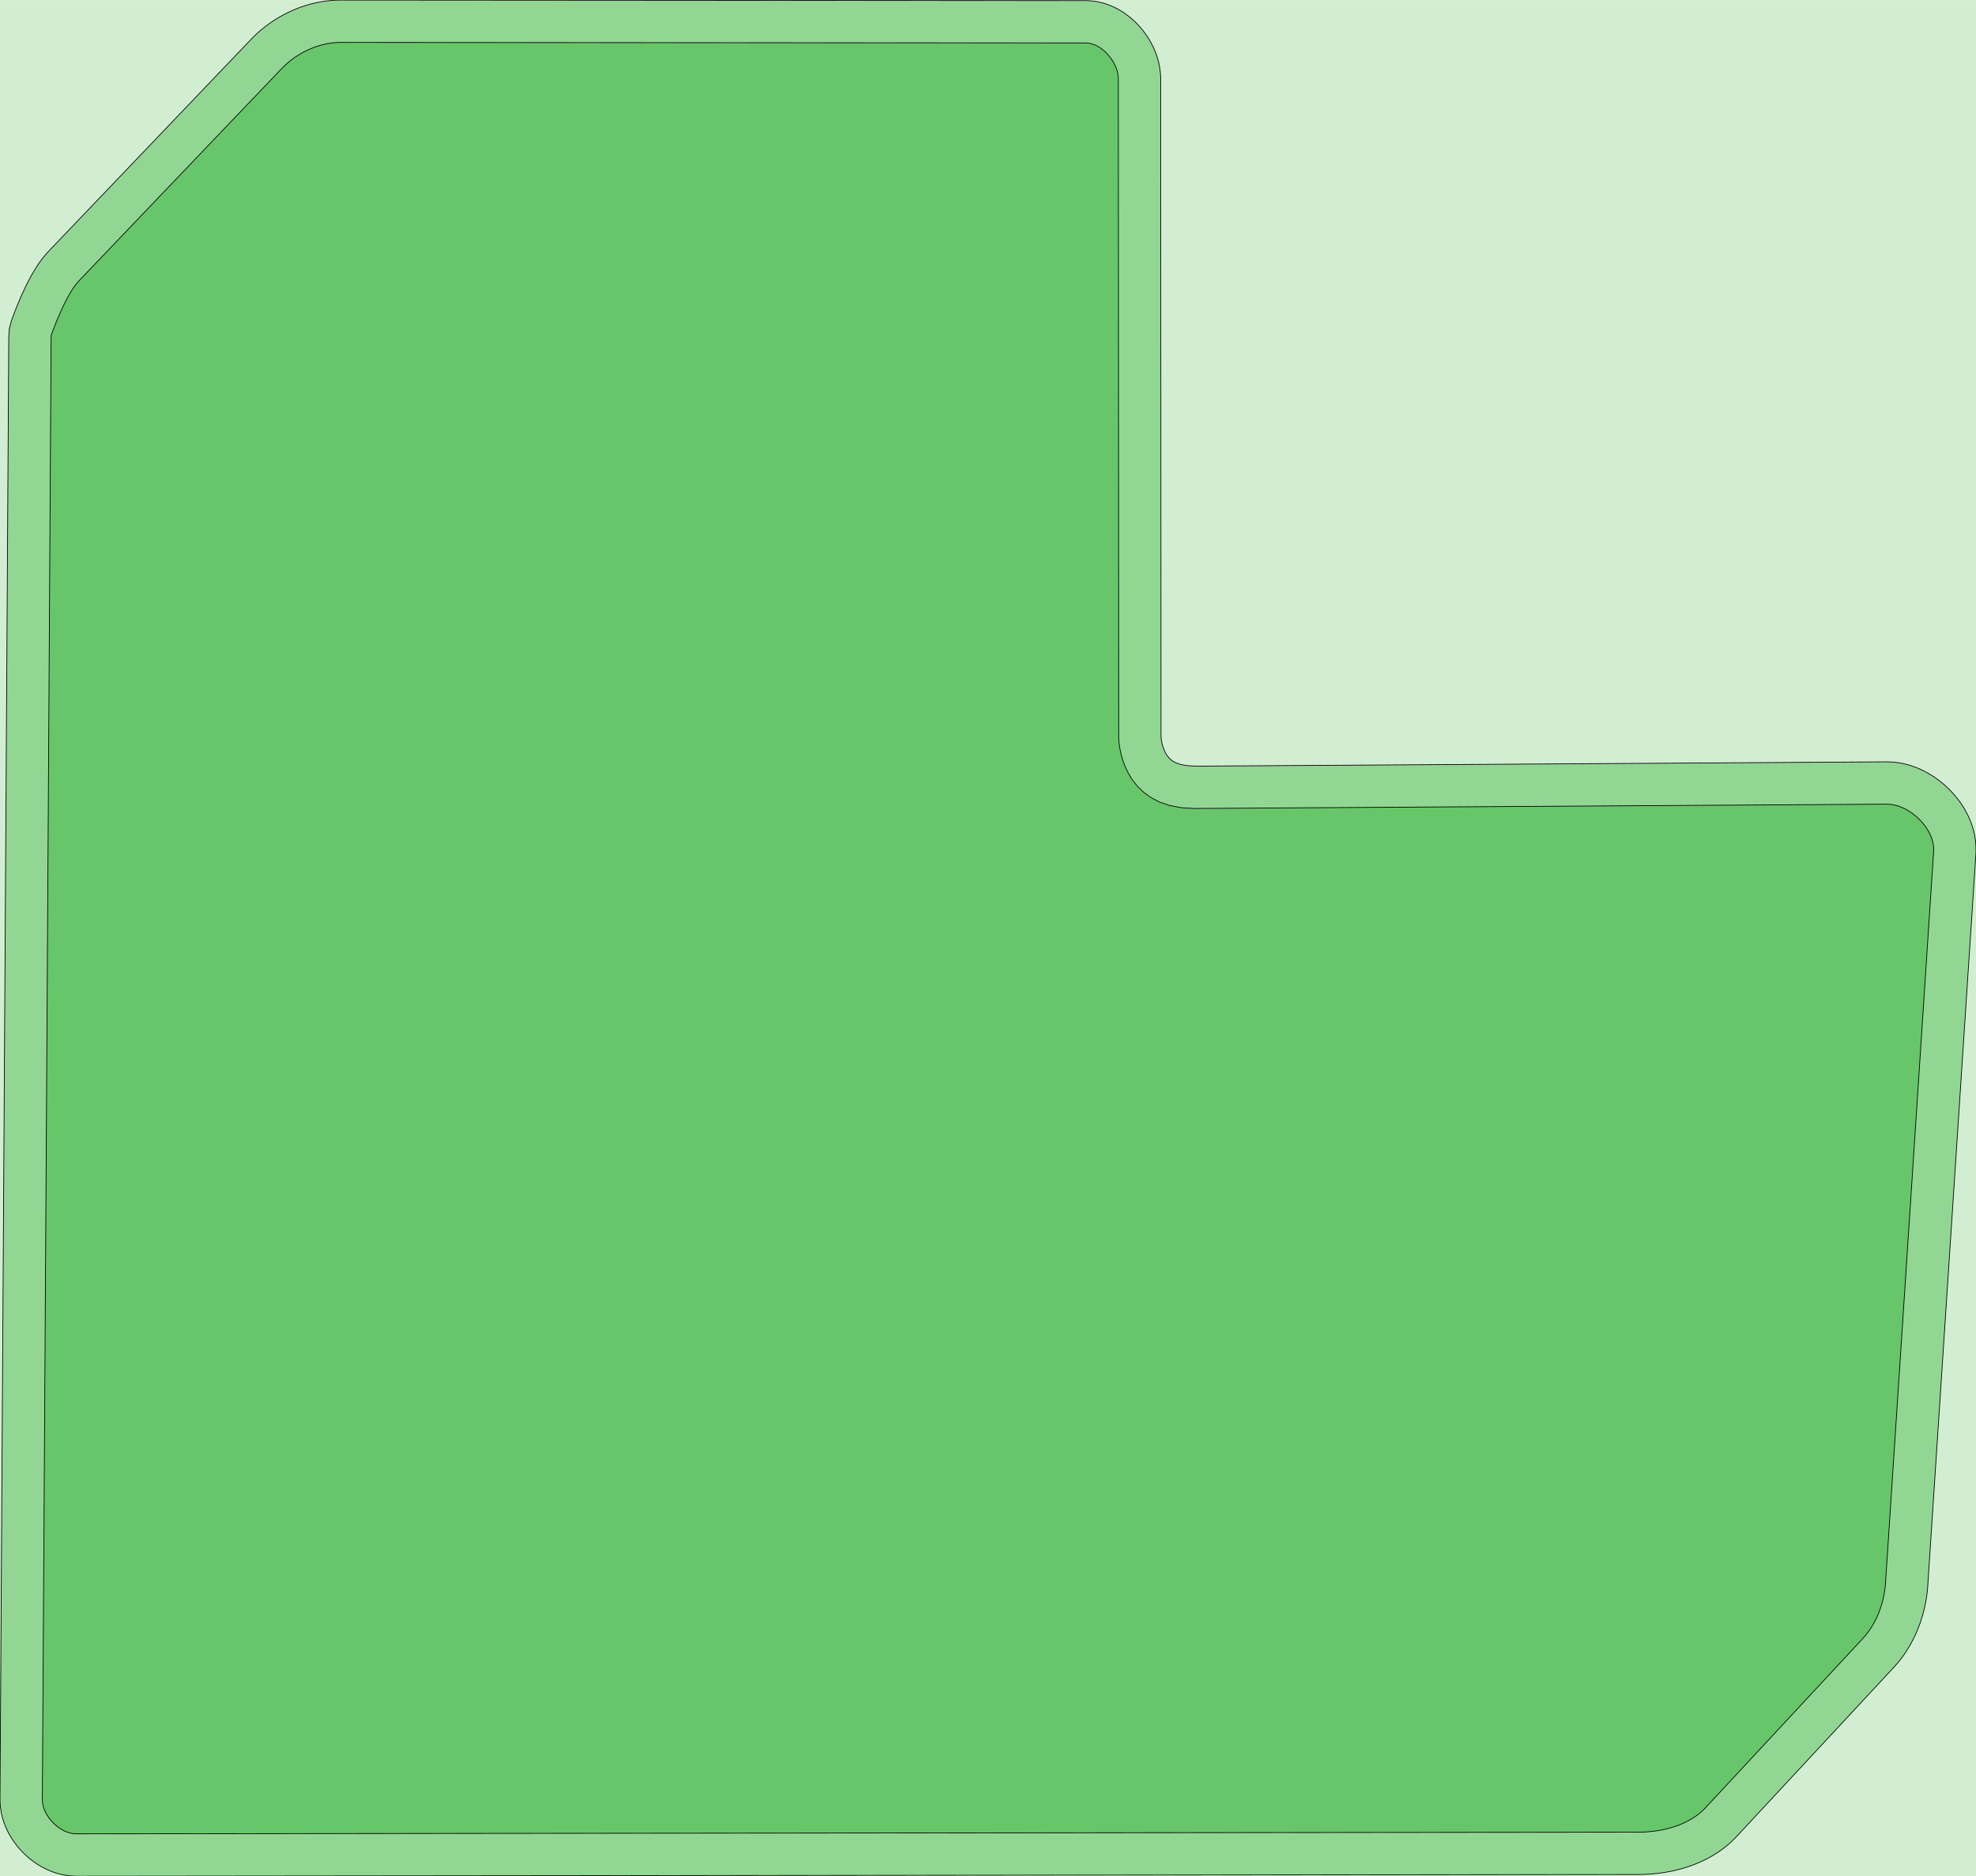 <?xml version="1.0" standalone="no"?>
<!DOCTYPE svg PUBLIC "-//W3C//DTD SVG 1.1//EN"
"http://www.w3.org/Graphics/SVG/1.1/DTD/svg11.dtd">
<svg width="5511" height="5234" viewBox="0 0 5511 5234" version="1.1"
xmlns="http://www.w3.org/2000/svg"
xmlns:xlink="http://www.w3.org/1999/xlink">
<g fill-rule="evenodd"><path d="M 0.001,5233.76 L 0.001,0.238 L 5511,0.238 L 5511,5233.76 L 0.001,5233.76 z " style="fill-opacity:0.3;fill:rgb(103,198,105);"/></g>
<g fill-rule="evenodd"><path d="M 3335.26,2137.19 L 5262.81,2125.17 L 5271.35,2125.43 L 5283.1,2126.2 L 5297.91,2128.13 L 5309.72,2130.43 L 5322.4,2133.65 L 5333.78,2137.21 L 5344.96,2141.34 L 5356.91,2146.46 L 5366.83,2151.26 L 5378.13,2157.4 L 5386.65,2162.5 L 5397.29,2169.51 L 5405.08,2175.1 L 5415.73,2183.41 L 5422.91,2189.5 L 5432.66,2198.45 L 5439.28,2205.03 L 5448.27,2214.71 L 5454.44,2221.9 L 5462.36,2231.92 L 5468.2,2240 L 5475.33,2250.77 L 5480.85,2260.02 L 5486.86,2271.2 L 5492.05,2282.17 L 5496.93,2294.07 L 5501.35,2306.86 L 5504.67,2318.6 L 5507.77,2332.86 L 5509.49,2344.15 L 5510.84,2360.51 L 5510.99,2372.57 L 5510.75,2381.8 L 5376.5,4423.43 L 5376.32,4425.78 L 5375.42,4436.31 L 5374.94,4440.86 L 5373.65,4451.19 L 5373,4455.68 L 5371.25,4466.32 L 5370.42,4470.83 L 5368.31,4481.14 L 5367.32,4485.56 L 5364.74,4496.11 L 5363.56,4500.55 L 5360.65,4510.73 L 5359.29,4515.15 L 5355.88,4525.52 L 5354.32,4529.94 L 5350.61,4539.87 L 5348.83,4544.36 L 5344.6,4554.41 L 5342.6,4558.89 L 5338.1,4568.44 L 5335.86,4572.95 L 5330.89,4582.43 L 5328.34,4587.05 L 5322.88,4596.42 L 5320.05,4601.03 L 5314.38,4609.81 L 5311.23,4614.45 L 5305.07,4623.07 L 5301.52,4627.77 L 5294.84,4636.2 L 5290.93,4640.87 L 5284.04,4648.69 L 5281.94,4651.01 L 4843.12,5123.27 L 4839.91,5126.58 L 4830.93,5135.52 L 4824.33,5141.61 L 4814.8,5149.75 L 4808.33,5154.9 L 4798.44,5162.22 L 4792.05,5166.63 L 4781.41,5173.47 L 4775.04,5177.28 L 4763.73,5183.58 L 4757.62,5186.76 L 4746.11,5192.32 L 4740.32,5194.92 L 4728.66,5199.8 L 4723.08,5201.97 L 4710.75,5206.41 L 4705.4,5208.19 L 4693.19,5211.94 L 4688.11,5213.38 L 4675.54,5216.63 L 4670.6,5217.8 L 4657.75,5220.54 L 4653.02,5221.45 L 4640.26,5223.63 L 4635.69,5224.32 L 4622.92,5225.99 L 4618.49,5226.49 L 4605.77,5227.67 L 4601.42,5227.99 L 4588.79,5228.69 L 4584.5,5228.85 L 4572.17,5229.09 L 4570.04,5229.11 L 212.563,5233.76 L 204.214,5233.47 L 195.389,5232.86 L 180.477,5230.86 L 171.938,5229.15 L 159.235,5225.87 L 151.166,5223.3 L 139.873,5219.06 L 131.212,5215.29 L 121.319,5210.42 L 113.556,5206.14 L 105.023,5200.95 L 97.238,5195.76 L 89.345,5190 L 81.706,5183.94 L 74.597,5177.81 L 67.657,5171.34 L 61.31,5164.95 L 55.091,5158.19 L 49.092,5151.14 L 43.068,5143.46 L 37.371,5135.55 L 32.219,5127.73 L 27.088,5119.18 L 22.849,5111.39 L 18.135,5101.71 L 14.553,5093.4 L 10.372,5082.16 L 7.704,5073.7 L 4.325,5060.29 L 2.601,5051.24 L 0.733,5036.35 L 0.223,5028.02 L 0.005,5020.1 L 24.51,935.703 L 26.224,916.347 L 26.444,915.072 L 31.72,895.102 L 35.491,884.635 L 36.495,881.955 L 46.844,855.28 L 48.156,852.041 L 57.974,828.795 L 59.604,825.112 L 71.275,799.916 L 72.993,796.365 L 79.34,783.782 L 80.924,780.755 L 87.687,768.26 L 89.751,764.604 L 96.634,752.902 L 99.422,748.394 L 106.587,737.375 L 110.487,731.744 L 117.818,721.785 L 123.583,714.562 L 131.188,705.765 L 135.126,701.431 L 701.051,108.909 L 703.181,106.736 L 711.032,98.928 L 715.343,94.851 L 723.866,87.188 L 728.324,83.376 L 737.129,76.217 L 741.576,72.773 L 750.771,65.998 L 755.343,62.795 L 764.89,56.433 L 769.505,53.508 L 779.214,47.668 L 783.99,44.947 L 794.305,39.379 L 799.244,36.861 L 809.481,31.942 L 814.516,29.664 L 825.133,25.161 L 830.43,23.063 L 841.413,19.017 L 847.007,17.116 L 857.961,13.692 L 863.651,12.068 L 874.52,9.261 L 880.485,7.885 L 891.628,5.615 L 897.949,4.505 L 909.136,2.853 L 915.895,2.053 L 927.33,1.033 L 934.283,0.62 L 945.226,0.292 L 948.847,0.24 L 3027.97,1.717 L 3036.86,2.057 L 3045.68,2.729 L 3058.18,4.359 L 3062.47,5.153 L 3073.49,7.743 L 3081.73,10.102 L 3094.95,14.75 L 3103.42,18.305 L 3114.74,23.789 L 3122.56,28.102 L 3129.97,32.548 L 3134,35.174 L 3142.57,41.319 L 3153.51,49.922 L 3162.74,57.997 L 3169.7,64.748 L 3177.58,73.185 L 3186.87,84.168 L 3194.94,94.875 L 3202.84,106.698 L 3209.8,118.56 L 3216.24,131.171 L 3220.35,140.108 L 3222.18,144.571 L 3224.91,151.919 L 3227.76,160.454 L 3230.14,168.483 L 3231.31,173.046 L 3233.23,181.935 L 3234.74,190.476 L 3236.3,203.495 L 3236.85,212.154 L 3237.09,219.601 L 3238.1,2055.16 L 3238.71,2062.1 L 3239.56,2067.55 L 3241.23,2075.31 L 3243.68,2083.88 L 3246.88,2092.47 L 3250.74,2100.56 L 3255.14,2107.73 L 3260.01,2113.91 L 3265.44,2119.18 L 3271.92,2123.89 L 3280.48,2128.34 L 3292.46,2132.46 L 3309.28,2135.67 L 3335.26,2137.19 z " style="fill-opacity:0.6;fill:rgb(103,198,105);stroke:rgb(0,0,0);stroke-width:2"/></g>
<g fill-rule="evenodd"><path d="M 146.595,924.669 L 156.944,897.994 L 166.762,874.748 L 178.433,849.553 L 184.78,836.97 L 191.544,824.476 L 198.427,812.773 L 205.592,801.754 L 212.923,791.795 L 220.528,782.998 L 786.453,190.476 L 794.305,182.669 L 802.828,175.006 L 811.633,167.847 L 820.828,161.072 L 830.374,154.71 L 840.083,148.871 L 850.398,143.304 L 860.635,138.384 L 871.252,133.881 L 882.235,129.835 L 893.189,126.411 L 904.058,123.604 L 915.201,121.334 L 926.388,119.682 L 937.823,118.662 L 948.765,118.334 L 3027.89,119.812 L 3036.7,120.484 L 3040.99,121.278 L 3049.23,123.638 L 3057.7,127.193 L 3065.52,131.507 L 3069.55,134.133 L 3080.49,142.736 L 3087.44,149.487 L 3096.74,160.47 L 3104.64,172.292 L 3111.08,184.903 L 3112.91,189.366 L 3115.76,197.902 L 3116.94,202.465 L 3118.44,211.006 L 3119,219.665 L 3120.01,2060.42 L 3121.42,2076.41 L 3123.39,2089.07 L 3126.61,2104.01 L 3131.4,2120.76 L 3138.04,2138.62 L 3146.83,2157.01 L 3158.1,2175.4 L 3172.11,2193.16 L 3189.18,2209.76 L 3209.64,2224.62 L 3233.81,2237.18 L 3262.04,2246.88 L 3294.7,2253.12 L 3332.19,2255.3 L 5263.55,2243.26 L 5275.3,2244.04 L 5287.11,2246.35 L 5298.49,2249.91 L 5310.45,2255.03 L 5321.75,2261.17 L 5332.39,2268.17 L 5343.03,2276.48 L 5352.78,2285.43 L 5361.78,2295.11 L 5369.69,2305.13 L 5376.82,2315.91 L 5382.82,2327.08 L 5387.71,2338.97 L 5391.03,2350.71 L 5392.75,2362 L 5392.9,2374.06 L 5258.66,4415.68 L 5257.76,4426.21 L 5256.46,4436.54 L 5254.72,4447.18 L 5252.61,4457.5 L 5250.03,4468.05 L 5247.11,4478.23 L 5243.7,4488.6 L 5239.99,4498.52 L 5235.76,4508.57 L 5231.26,4518.13 L 5226.29,4527.61 L 5220.83,4536.98 L 5215.16,4545.76 L 5209,4554.38 L 5202.32,4562.8 L 5195.43,4570.62 L 4756.6,5042.88 L 4747.62,5051.82 L 4738.09,5059.96 L 4728.2,5067.28 L 4717.56,5074.12 L 4706.25,5080.42 L 4694.75,5085.98 L 4683.08,5090.86 L 4670.75,5095.3 L 4658.53,5099.05 L 4645.96,5102.3 L 4633.11,5105.04 L 4620.35,5107.22 L 4607.59,5108.89 L 4594.86,5110.07 L 4582.24,5110.78 L 4569.91,5111.01 L 212.437,5115.67 L 203.612,5115.05 L 195.073,5113.34 L 187.004,5110.77 L 178.343,5107 L 170.578,5102.72 L 162.793,5097.53 L 155.154,5091.46 L 148.214,5084.99 L 141.995,5078.23 L 135.972,5070.55 L 130.82,5062.74 L 126.581,5054.95 L 122.999,5046.64 L 120.332,5038.18 L 118.608,5029.14 L 118.098,5020.8 L 142.603,936.411 L 142.823,935.135 L 146.595,924.669 z " style="fill-opacity:1;fill:rgb(103,198,105);stroke:rgb(0,0,0);stroke-width:2"/></g>
</svg>

